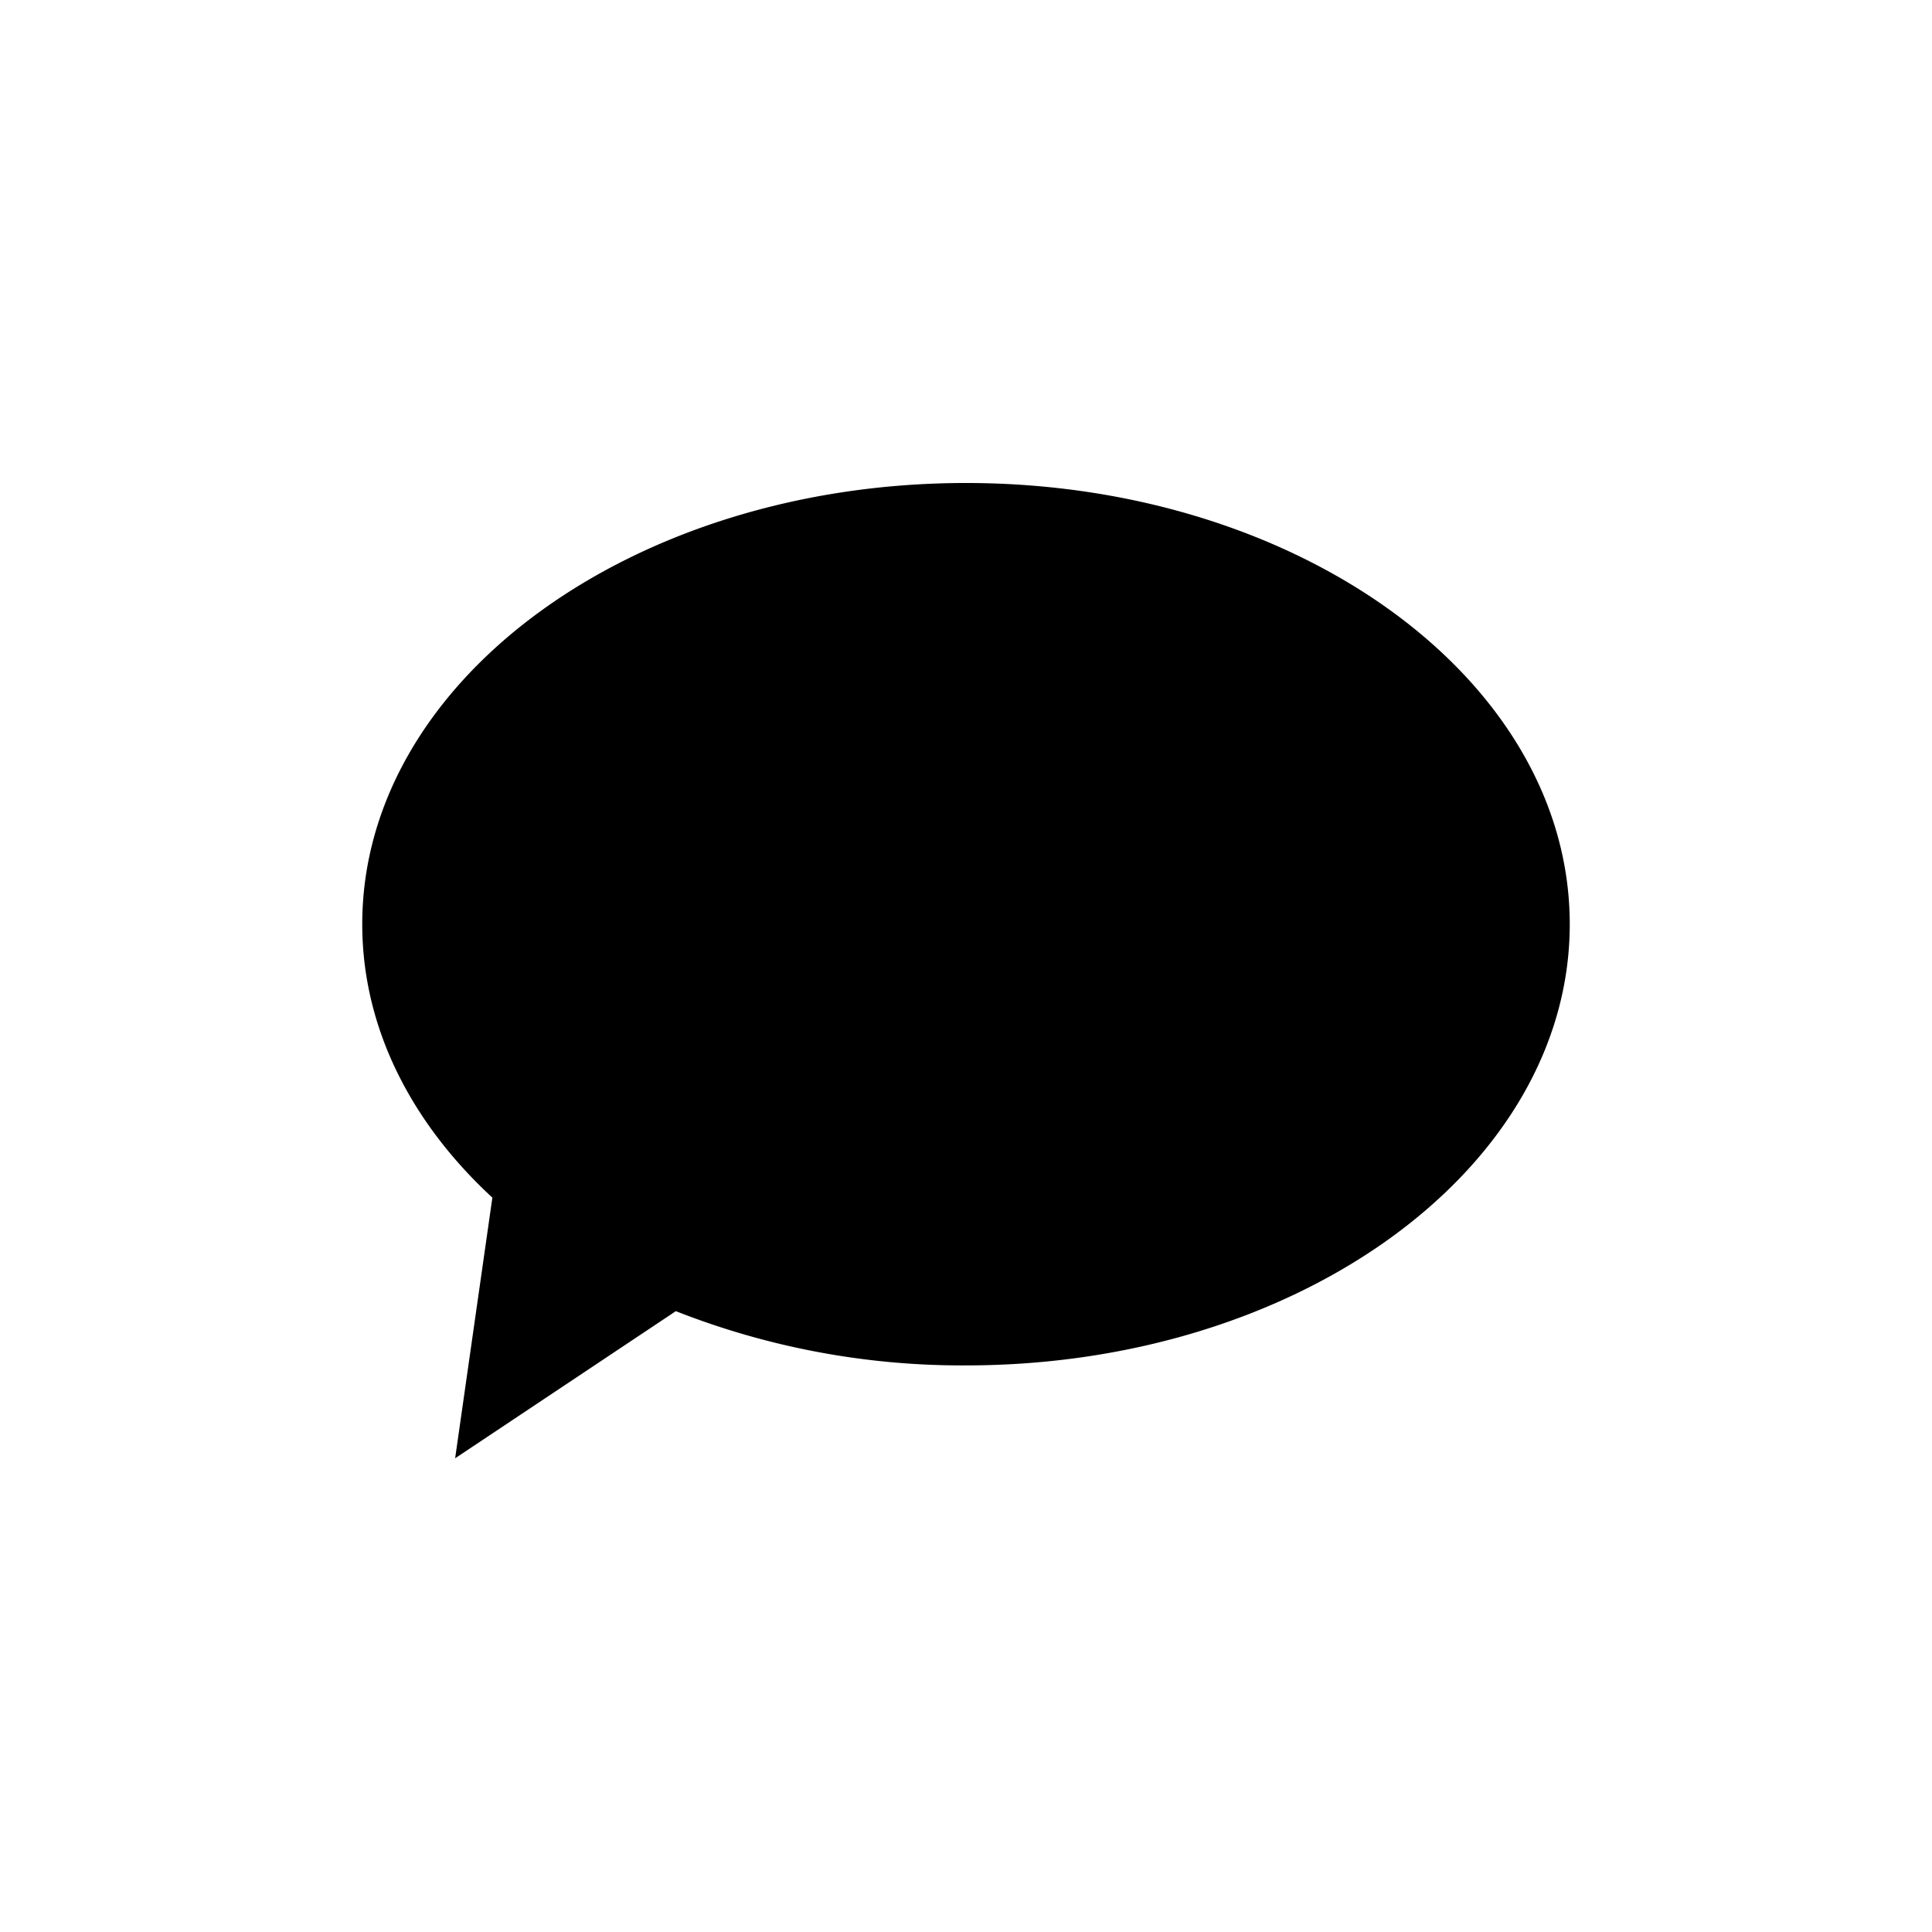 <svg id="message-bubble" xmlns="http://www.w3.org/2000/svg" viewBox="0 0 320 320">
  <title>message-bubble-filled</title>
  <path d="M160,80c-55.228,0-100,32.718-100,73.077,0,17.112,8.07,32.837,21.552,45.29l-6.167,43.171,36.555-24.37A129.419,129.419,0,0,0,160,226.154c55.228,0,100-32.718,100-73.077S215.228,80,160,80Z" class="fill"/>
</svg>
